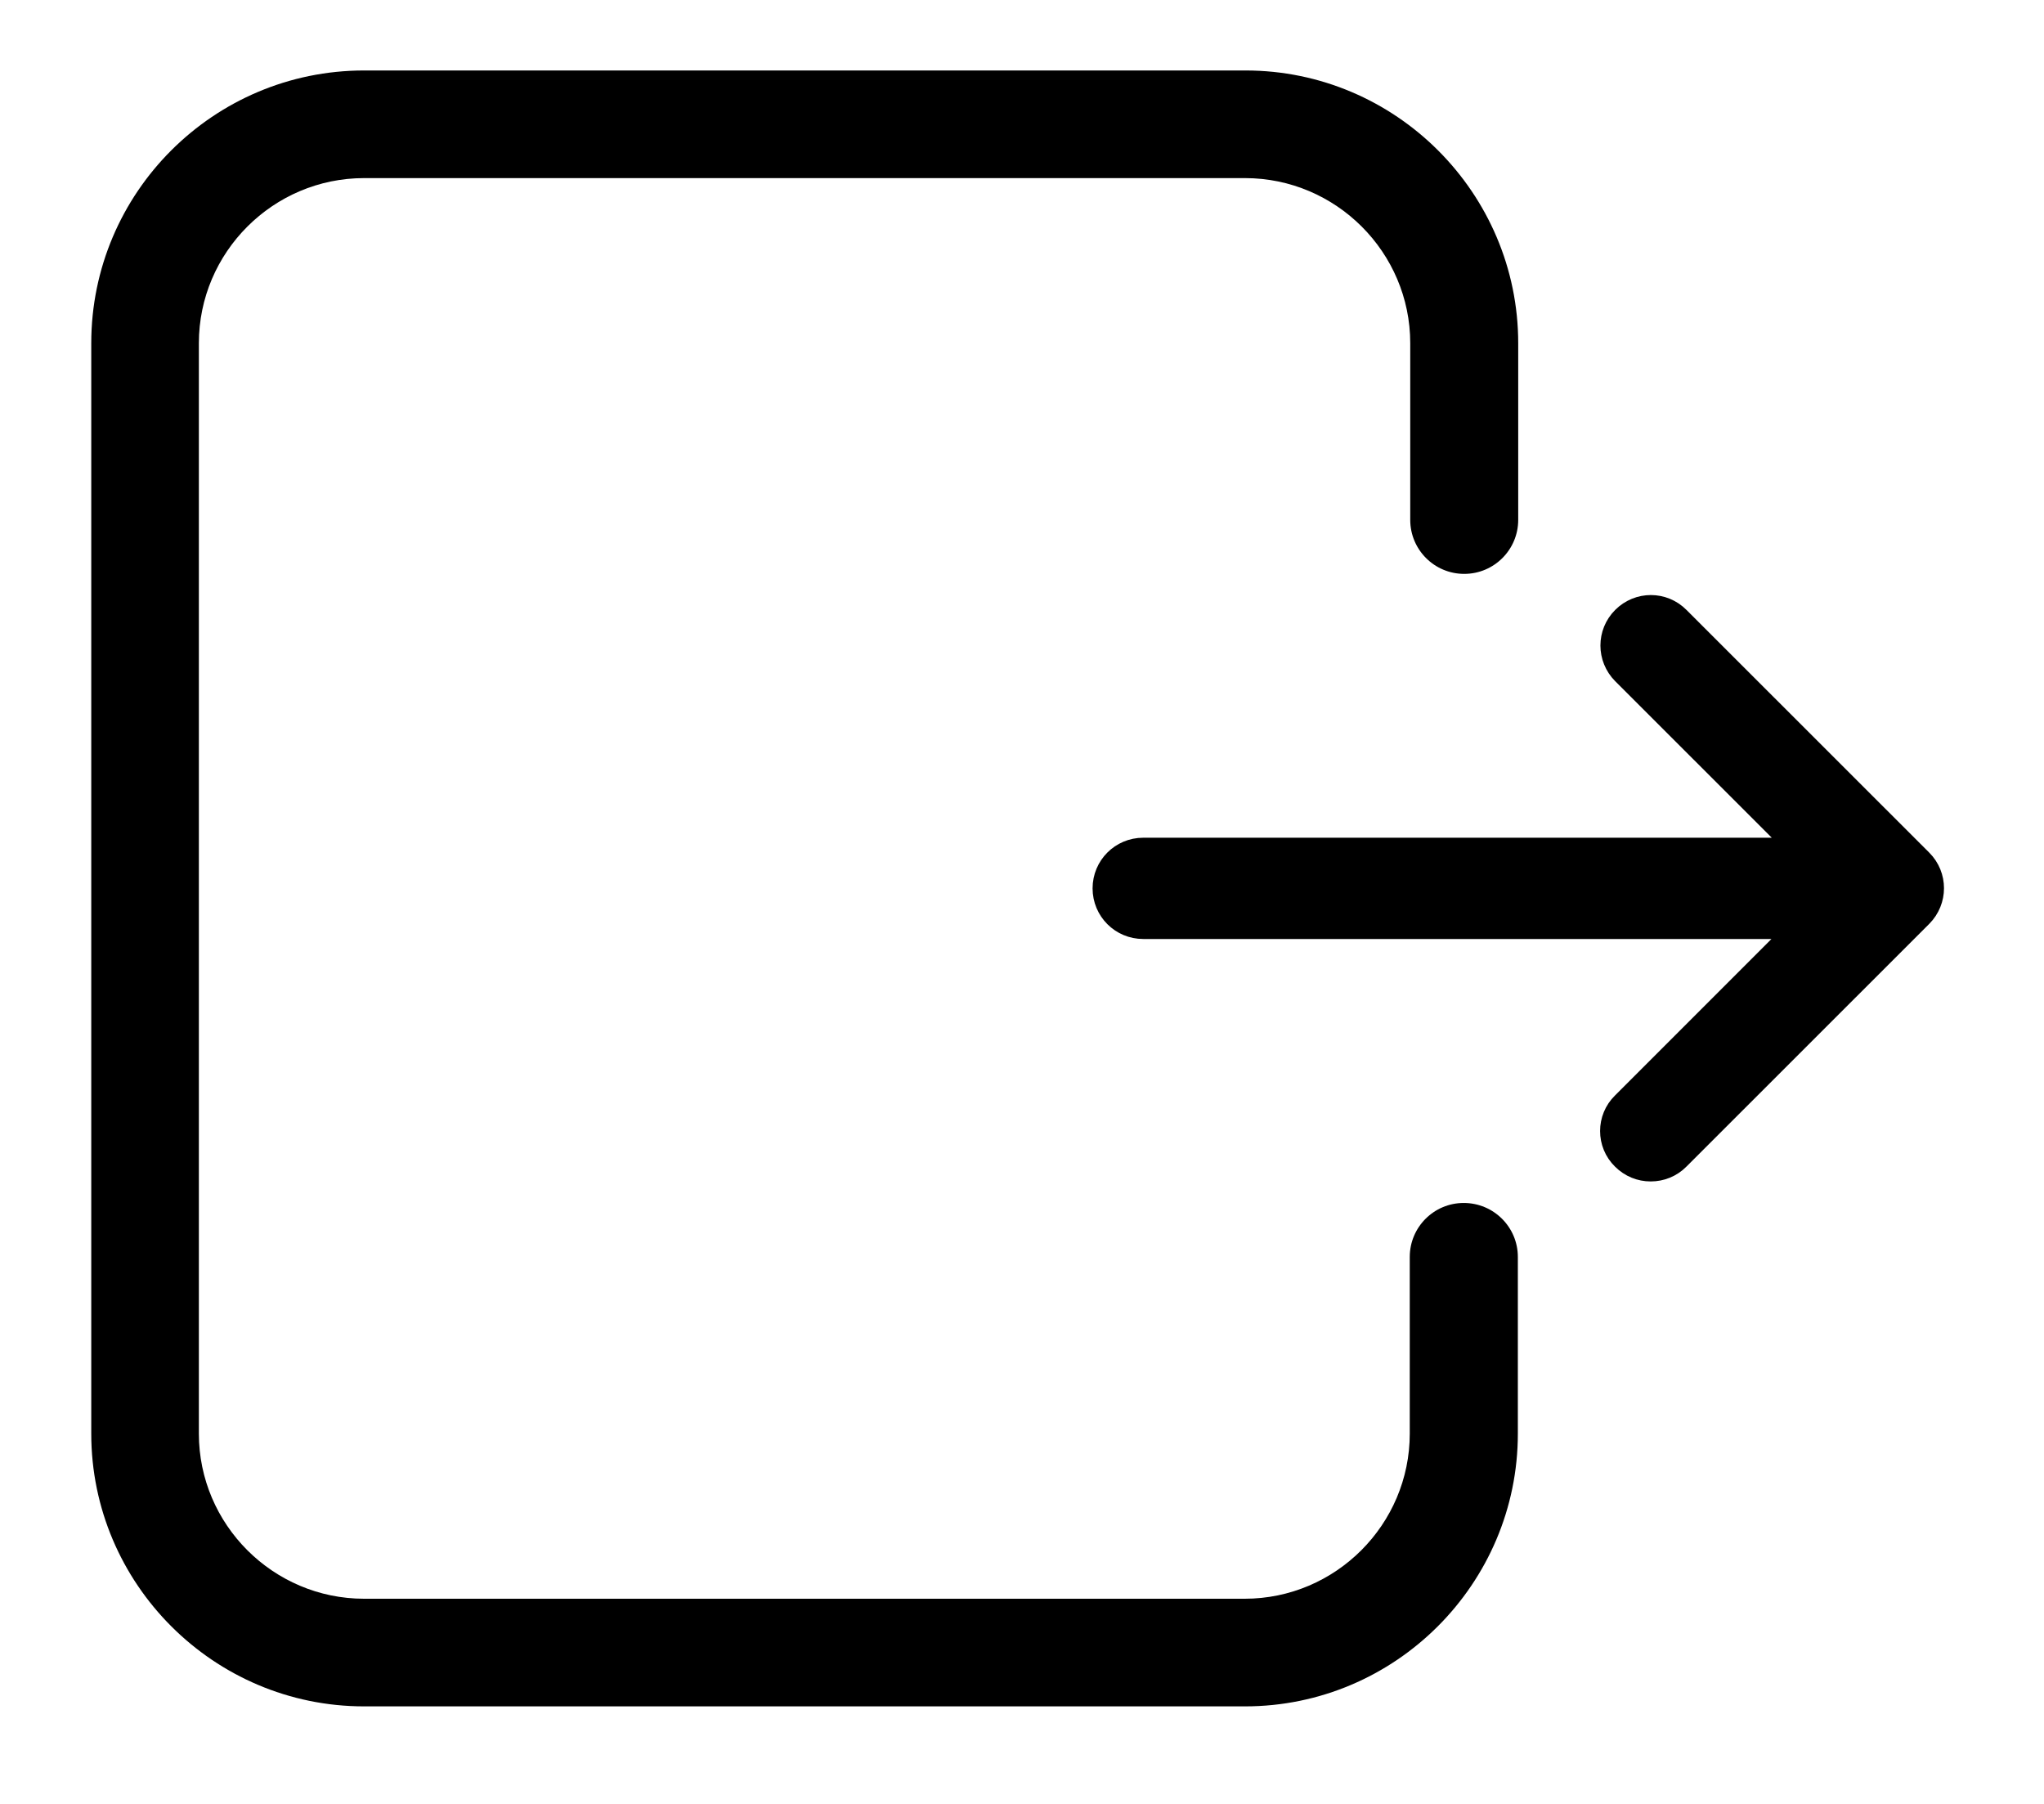 <?xml version="1.0" encoding="UTF-8"?>
<svg width="17px" height="15px" viewBox="0 0 17 15" version="1.1" xmlns="http://www.w3.org/2000/svg" xmlns:xlink="http://www.w3.org/1999/xlink">
    <!-- Generator: Sketch 41 (35326) - http://www.bohemiancoding.com/sketch -->
    <title>Group 42</title>
    <desc>Created with Sketch.</desc>
    <defs></defs>
    <g id="V1" stroke="none" stroke-width="1" fill="none" fill-rule="evenodd">
        <g id="Group-42" transform="translate(0, 0.5)" fill="#000000">
            <path d="M0.759,2.354 L0.759,11.421 C0.759,12.67 1.778,13.689 3.028,13.689 L10.355,13.689 C11.605,13.689 12.624,12.67 12.624,11.421 L12.624,9.952 C12.624,9.704 12.423,9.503 12.174,9.503 C11.926,9.503 11.725,9.704 11.725,9.952 L11.725,11.421 C11.725,12.177 11.108,12.794 10.352,12.794 L3.028,12.794 C2.272,12.794 1.654,12.177 1.654,11.421 L1.654,2.354 C1.654,1.598 2.272,0.981 3.028,0.981 L10.355,0.981 C11.111,0.981 11.729,1.598 11.729,2.354 L11.729,3.823 C11.729,4.071 11.93,4.272 12.178,4.272 C12.426,4.272 12.627,4.071 12.627,3.823 L12.627,2.354 C12.627,1.105 11.608,0.086 10.359,0.086 L3.028,0.086 C1.778,0.086 0.759,1.101 0.759,2.354 Z" id="Shape"></path>
            <path d="M13.52,9.112 C13.578,9.17 13.652,9.199 13.729,9.199 C13.806,9.199 13.881,9.17 13.938,9.112 L15.957,7.094 C16.072,6.978 16.072,6.793 15.957,6.678 L13.938,4.66 C13.823,4.544 13.638,4.544 13.522,4.66 C13.407,4.775 13.407,4.96 13.522,5.076 L15.038,6.591 L9.508,6.591 C9.344,6.591 9.212,6.723 9.212,6.887 C9.212,7.051 9.344,7.183 9.508,7.183 L15.035,7.183 L13.52,8.698 C13.404,8.811 13.404,8.999 13.52,9.112 Z" id="Shape" stroke="#000000" stroke-width="0.25"></path>
        </g>
    </g>
</svg>